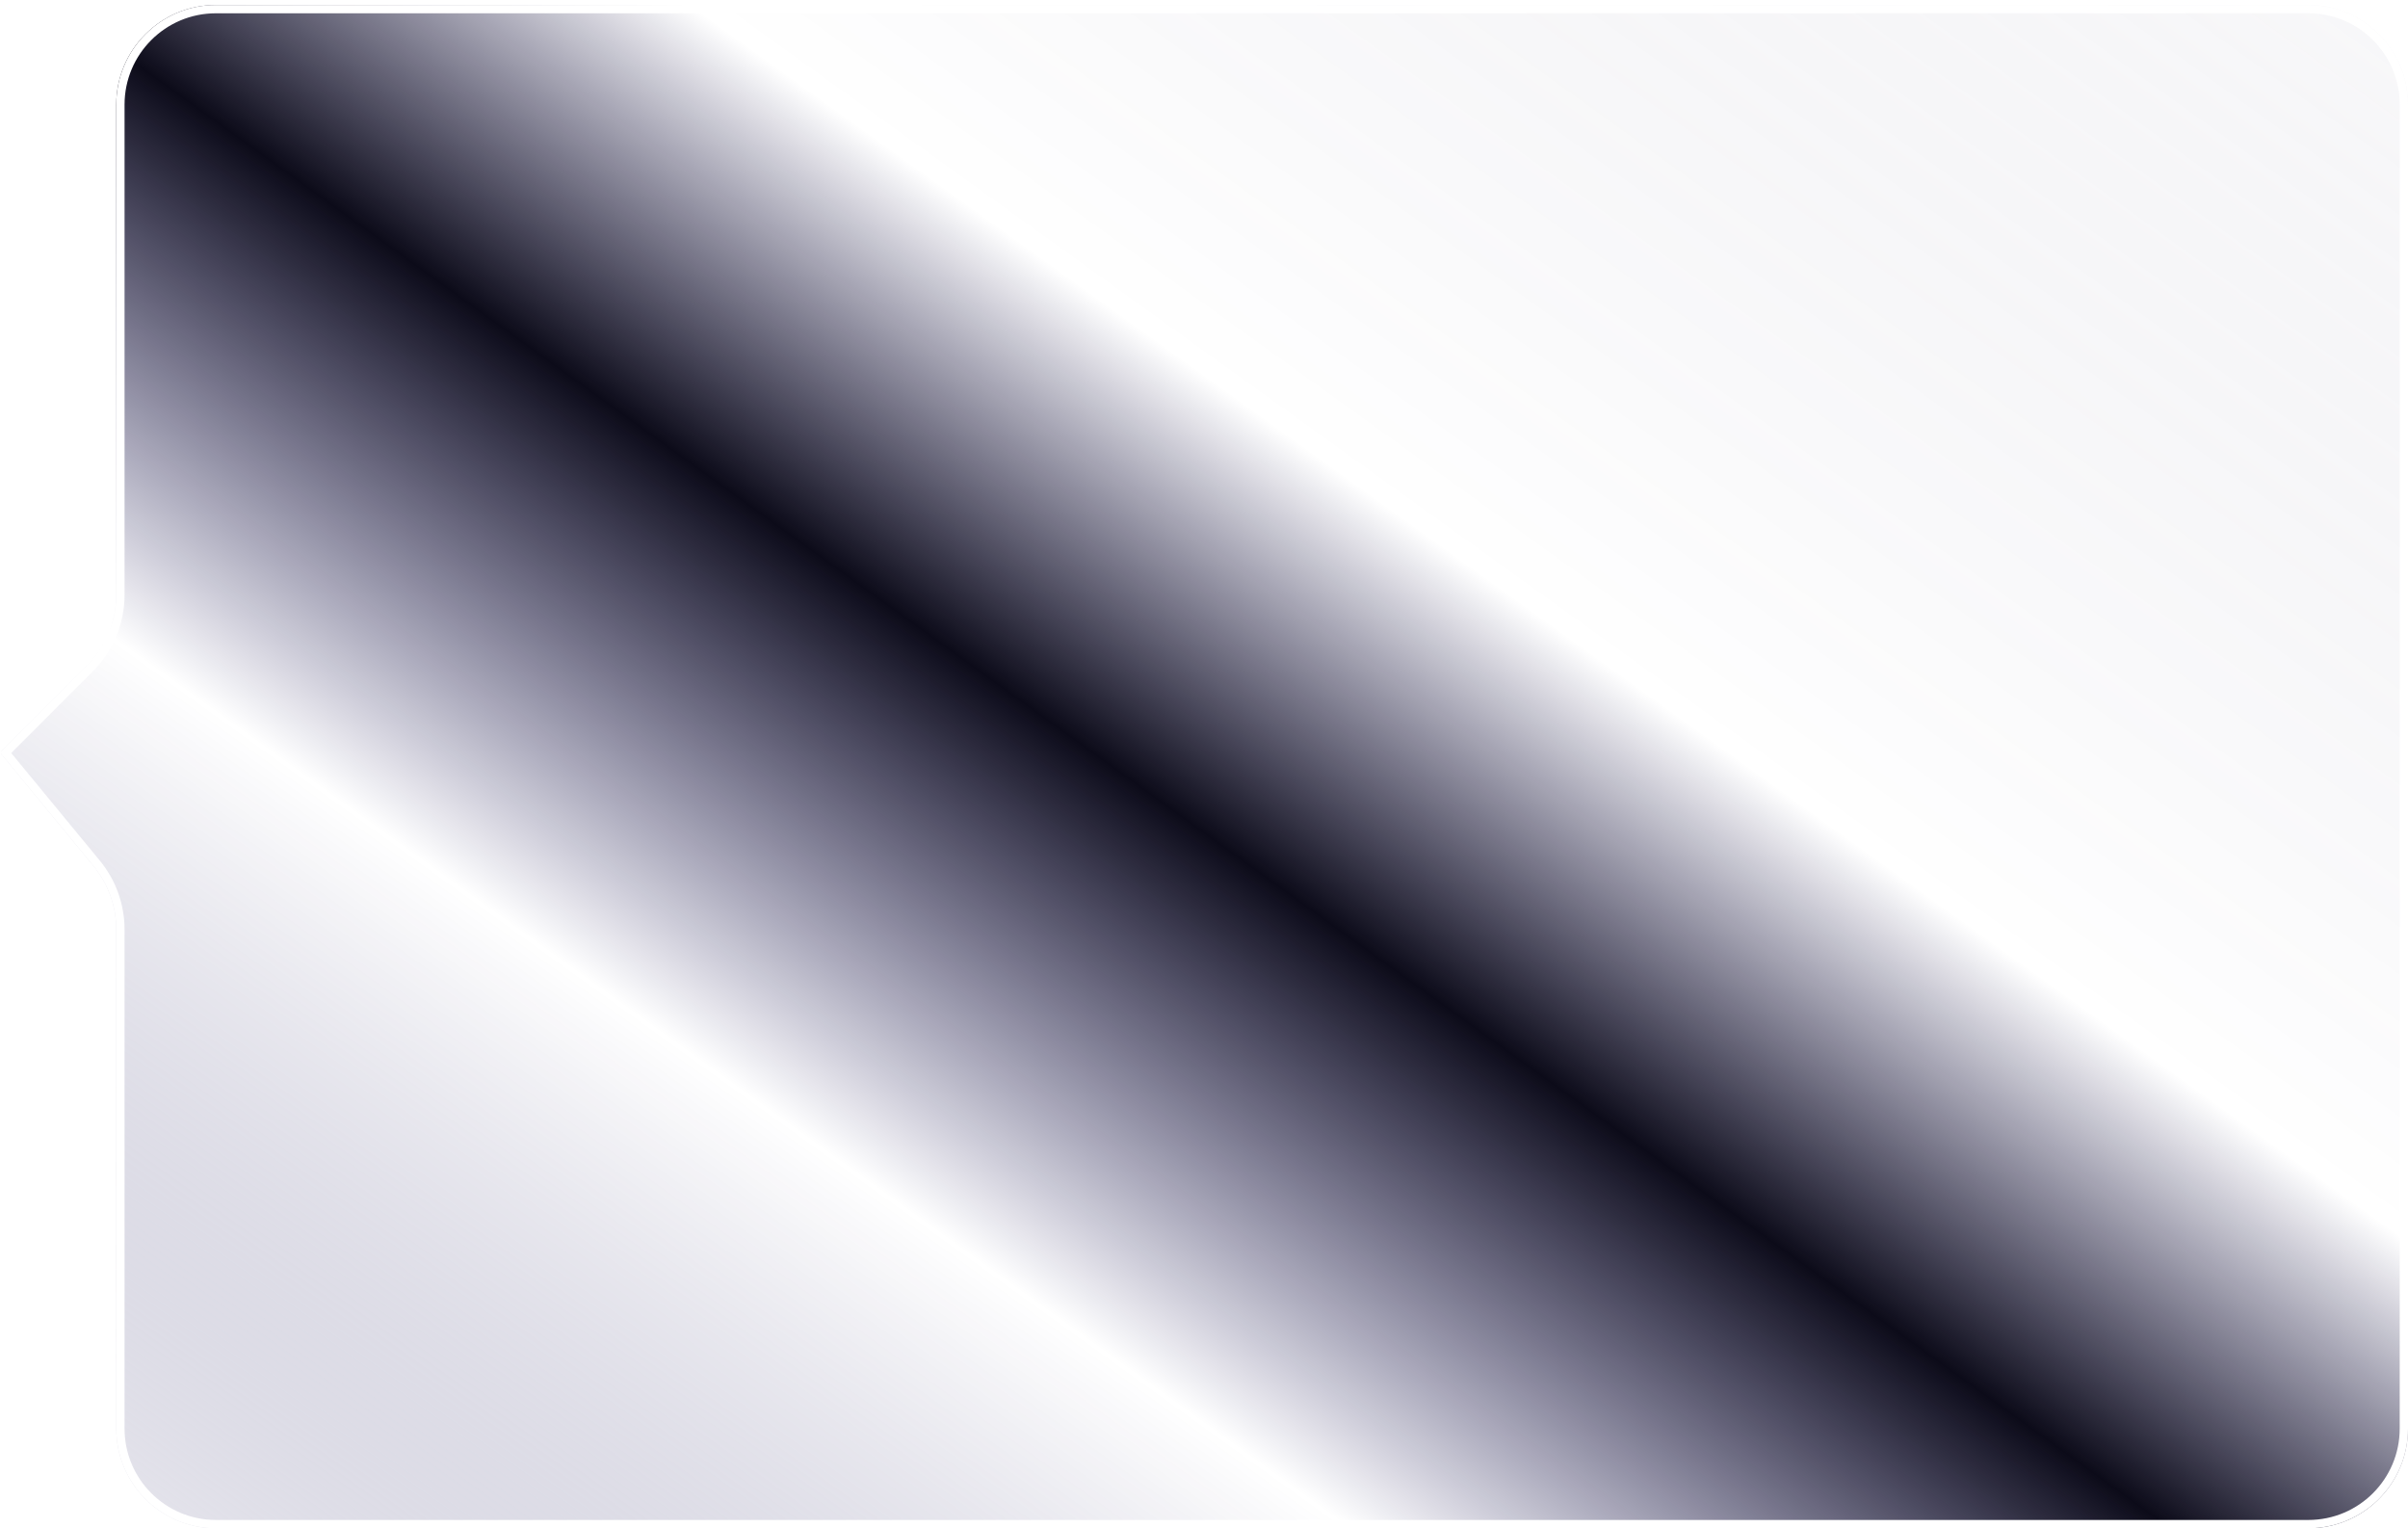 <svg width="145" height="92" viewBox="0 0 145 92" fill="none" xmlns="http://www.w3.org/2000/svg">
<g filter="url(#filter0_b_24_1198)">
<path d="M7 6.3C7 2.986 9.686 0.3 13 0.3H139C142.314 0.3 145 2.986 145 6.3V86.004C145 89.318 142.314 92.004 139 92.004H13C9.686 92.004 7 89.318 7 86.004V55.952C7 54.561 6.516 53.212 5.632 52.138L0.098 45.419C0.043 45.352 0.047 45.252 0.109 45.19L0.219 45.081L0.438 44.862L0.875 44.425L1.75 43.55L3.5 41.8L5.243 40.057C6.368 38.932 7 37.406 7 35.815V6.3Z" fill="url(#paint0_linear_24_1198)"/>
<path d="M7.25 6.3C7.25 3.124 9.824 0.55 13 0.55H139C142.176 0.55 144.75 3.124 144.75 6.3V86.004C144.75 89.18 142.176 91.754 139 91.754H13C9.824 91.754 7.25 89.18 7.25 86.004V55.952C7.25 54.503 6.746 53.098 5.825 51.979L0.337 45.316L0.396 45.258L0.614 45.039L1.052 44.602L1.927 43.727L3.677 41.977L5.419 40.234C6.592 39.062 7.25 37.472 7.25 35.815V6.3Z" stroke="white" stroke-width="0.5"/>
</g>
<defs>
<filter id="filter0_b_24_1198" x="-6.04" y="-5.8" width="157.14" height="103.905" filterUnits="userSpaceOnUse" color-interpolation-filters="sRGB">
<feFlood flood-opacity="0" result="BackgroundImageFix"/>
<feGaussianBlur in="BackgroundImageFix" stdDeviation="3.05"/>
<feComposite in2="SourceAlpha" operator="in" result="effect1_backgroundBlur_24_1198"/>
<feBlend mode="normal" in="SourceGraphic" in2="effect1_backgroundBlur_24_1198" result="shape"/>
</filter>
<linearGradient id="paint0_linear_24_1198" x1="-71.841" y1="52.235" x2="39.834" y2="-102.931" gradientUnits="userSpaceOnUse">
<stop stop-color="white" stop-opacity="0.55"/>
<stop offset="0.299" stop-color="#050049" stop-opacity="0"/>
<stop offset="0.45" stop-color="#0C0B19"/>
<stop offset="0.567" stop-color="#040039" stop-opacity="0"/>
<stop offset="1" stop-color="white" stop-opacity="0.14"/>
</linearGradient>
</defs>
</svg>
